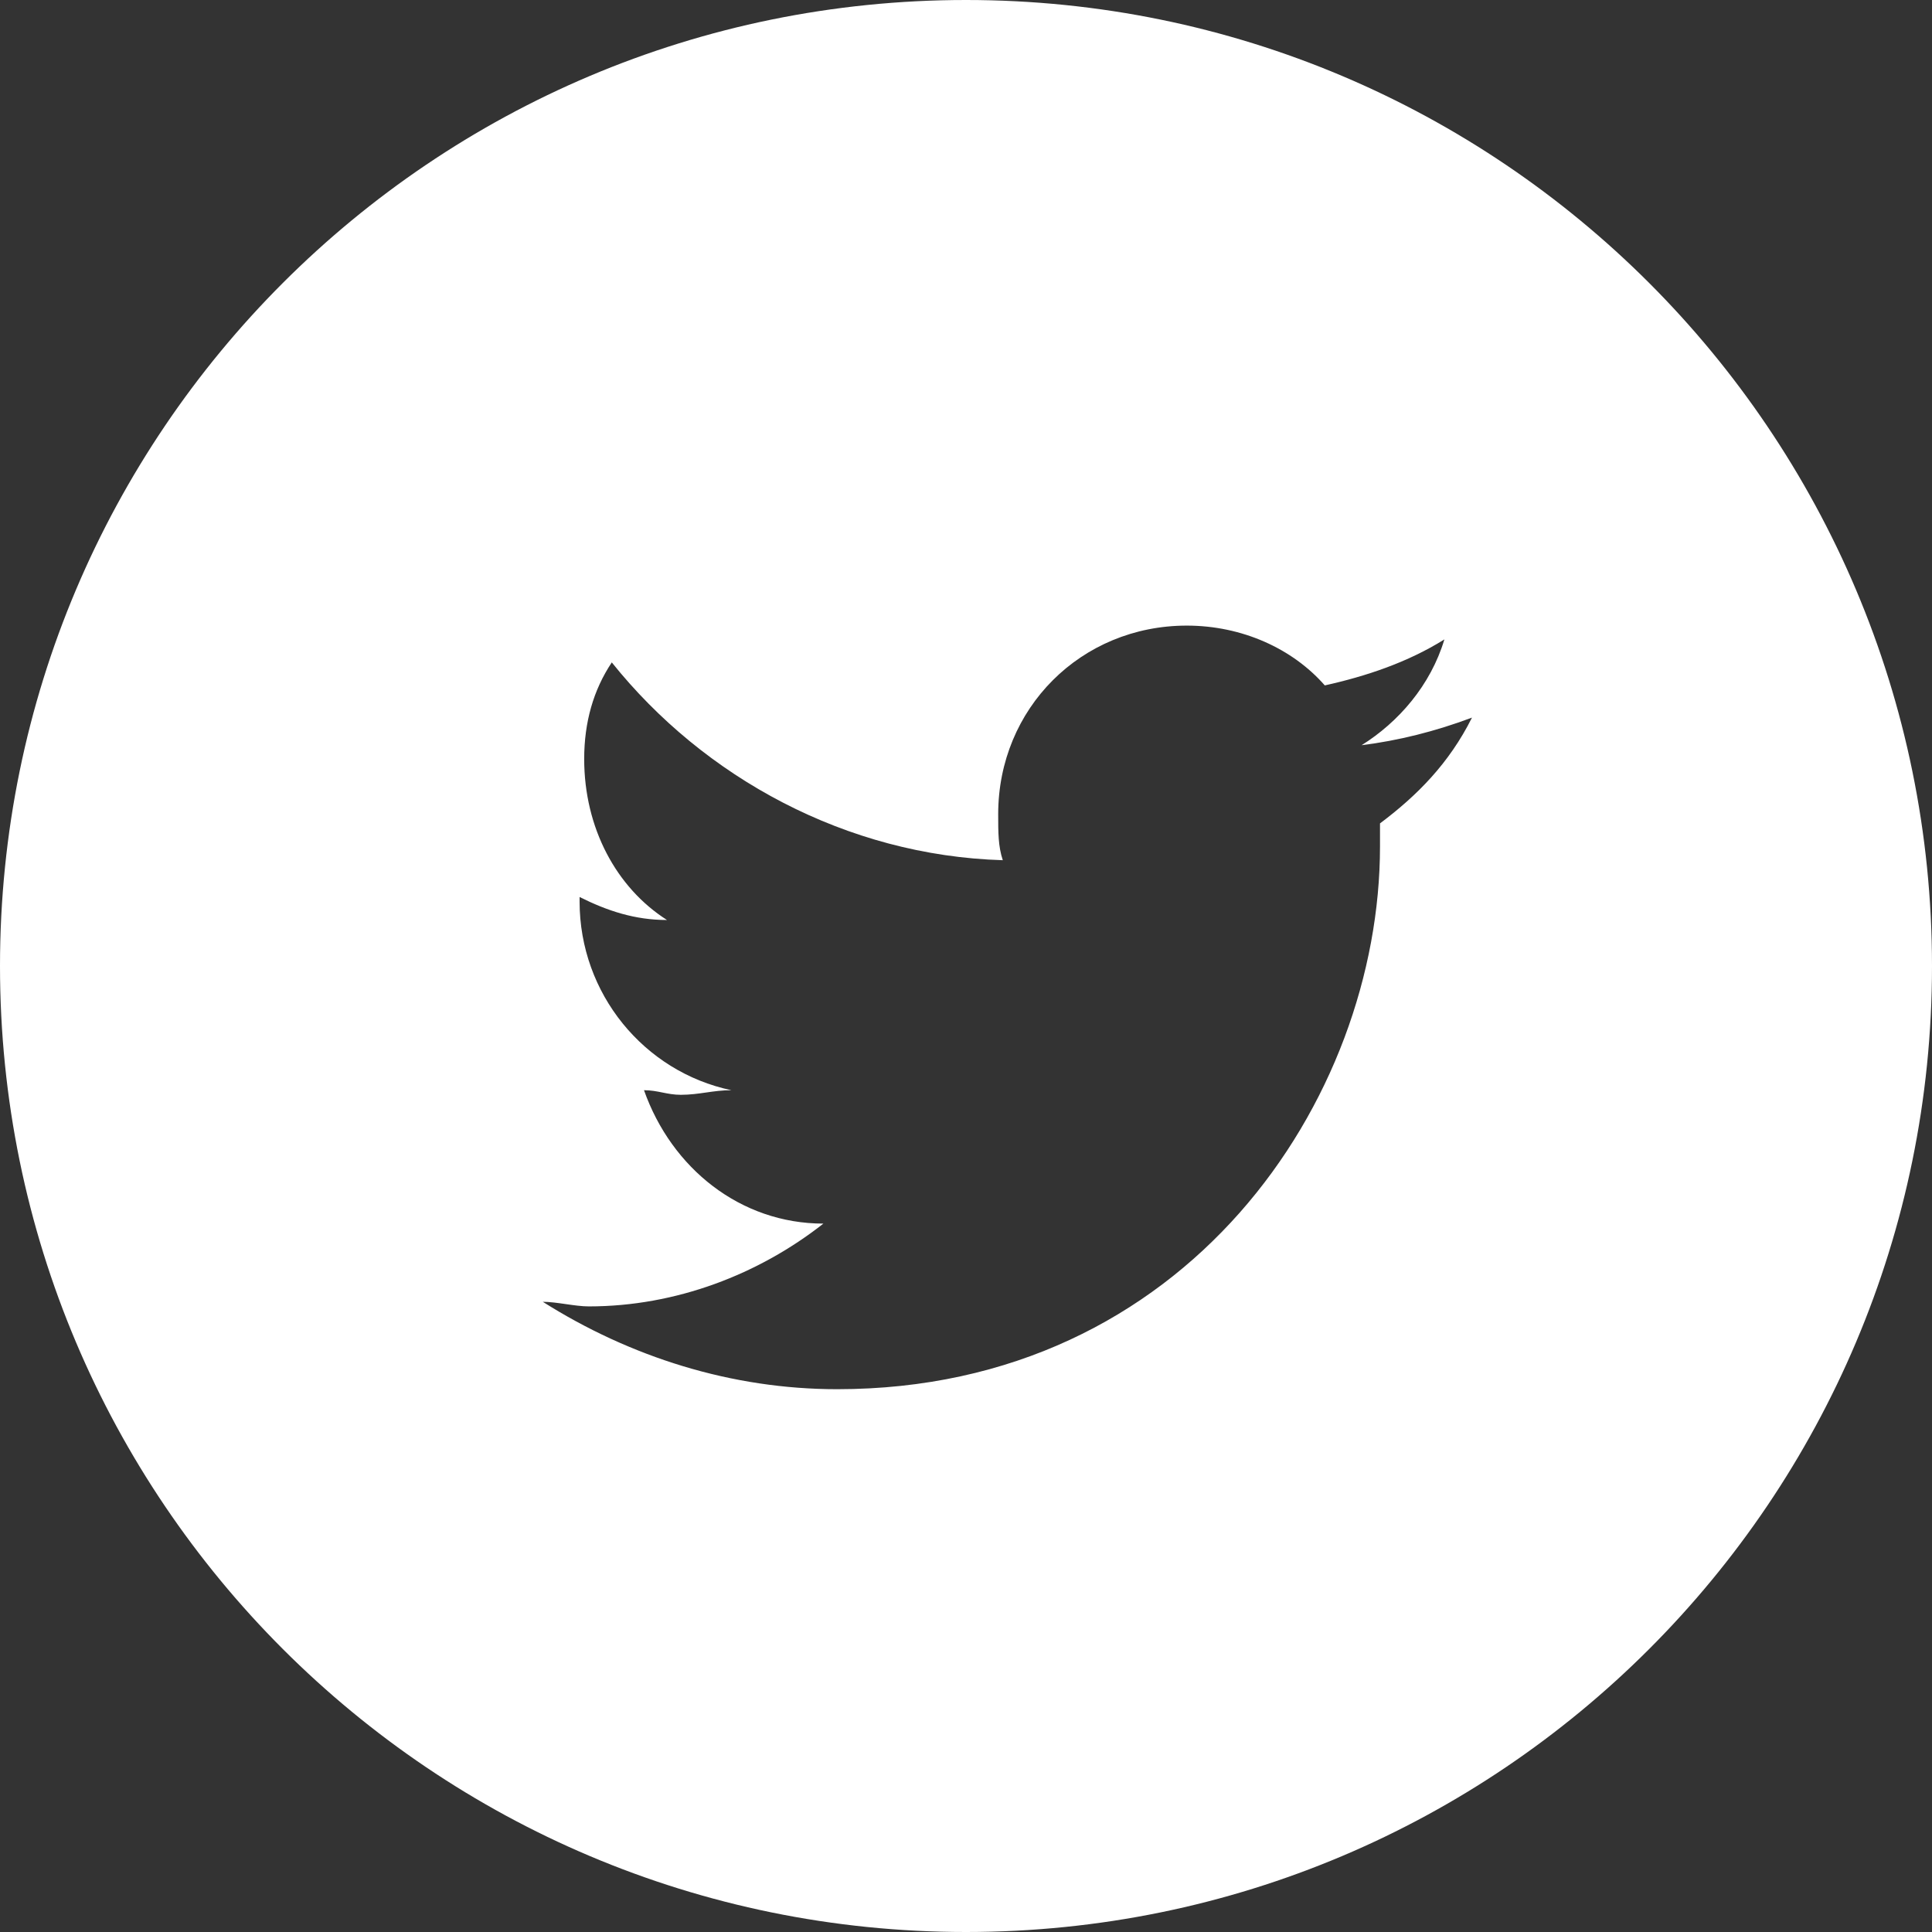<?xml version="1.0" encoding="utf-8"?>
<!-- Generator: Adobe Illustrator 19.1.0, SVG Export Plug-In . SVG Version: 6.00 Build 0)  -->
<svg version="1.1" id="Layer_1" xmlns="http://www.w3.org/2000/svg" xmlns:xlink="http://www.w3.org/1999/xlink" x="0px" y="0px"
	 viewBox="0 0 42 42" style="enable-background:new 0 0 42 42;" xml:space="preserve">
<rect x="0" y="0" width="42" height="42" fill="#333333" stroke="none"/>
<style type="text/css">
	.st0{fill:#FFFFFF;}
</style>
<path class="st0" d="M21,0C9.4,0,0,9.4,0,21s9.4,21,21,21c11.6,0,21-9.4,21-21S32.6,0,21,0z M30,17.9c0,0.2,0,0.4,0,0.5
	c0,5.5-4.2,11.8-11.8,11.8c-2.3,0-4.5-0.7-6.4-1.9c0.3,0,0.7,0.1,1,0.1c1.9,0,3.7-0.7,5.1-1.8c-1.8,0-3.3-1.2-3.9-2.9
	c0.3,0,0.5,0.1,0.8,0.1c0.4,0,0.7-0.1,1.1-0.1c-1.9-0.4-3.3-2.1-3.3-4.1c0,0,0,0,0-0.1c0.6,0.3,1.2,0.5,1.9,0.5
	c-1.1-0.7-1.8-2-1.8-3.5c0-0.8,0.2-1.5,0.6-2.1c2,2.5,5.1,4.2,8.5,4.3c-0.1-0.3-0.1-0.6-0.1-1c0-2.3,1.8-4.1,4.1-4.1
	c1.2,0,2.3,0.5,3,1.3c0.9-0.2,1.8-0.5,2.6-1c-0.3,1-1,1.8-1.8,2.3c0.8-0.1,1.6-0.3,2.4-0.6C31.5,16.6,30.8,17.3,30,17.9z"/>
</svg>
